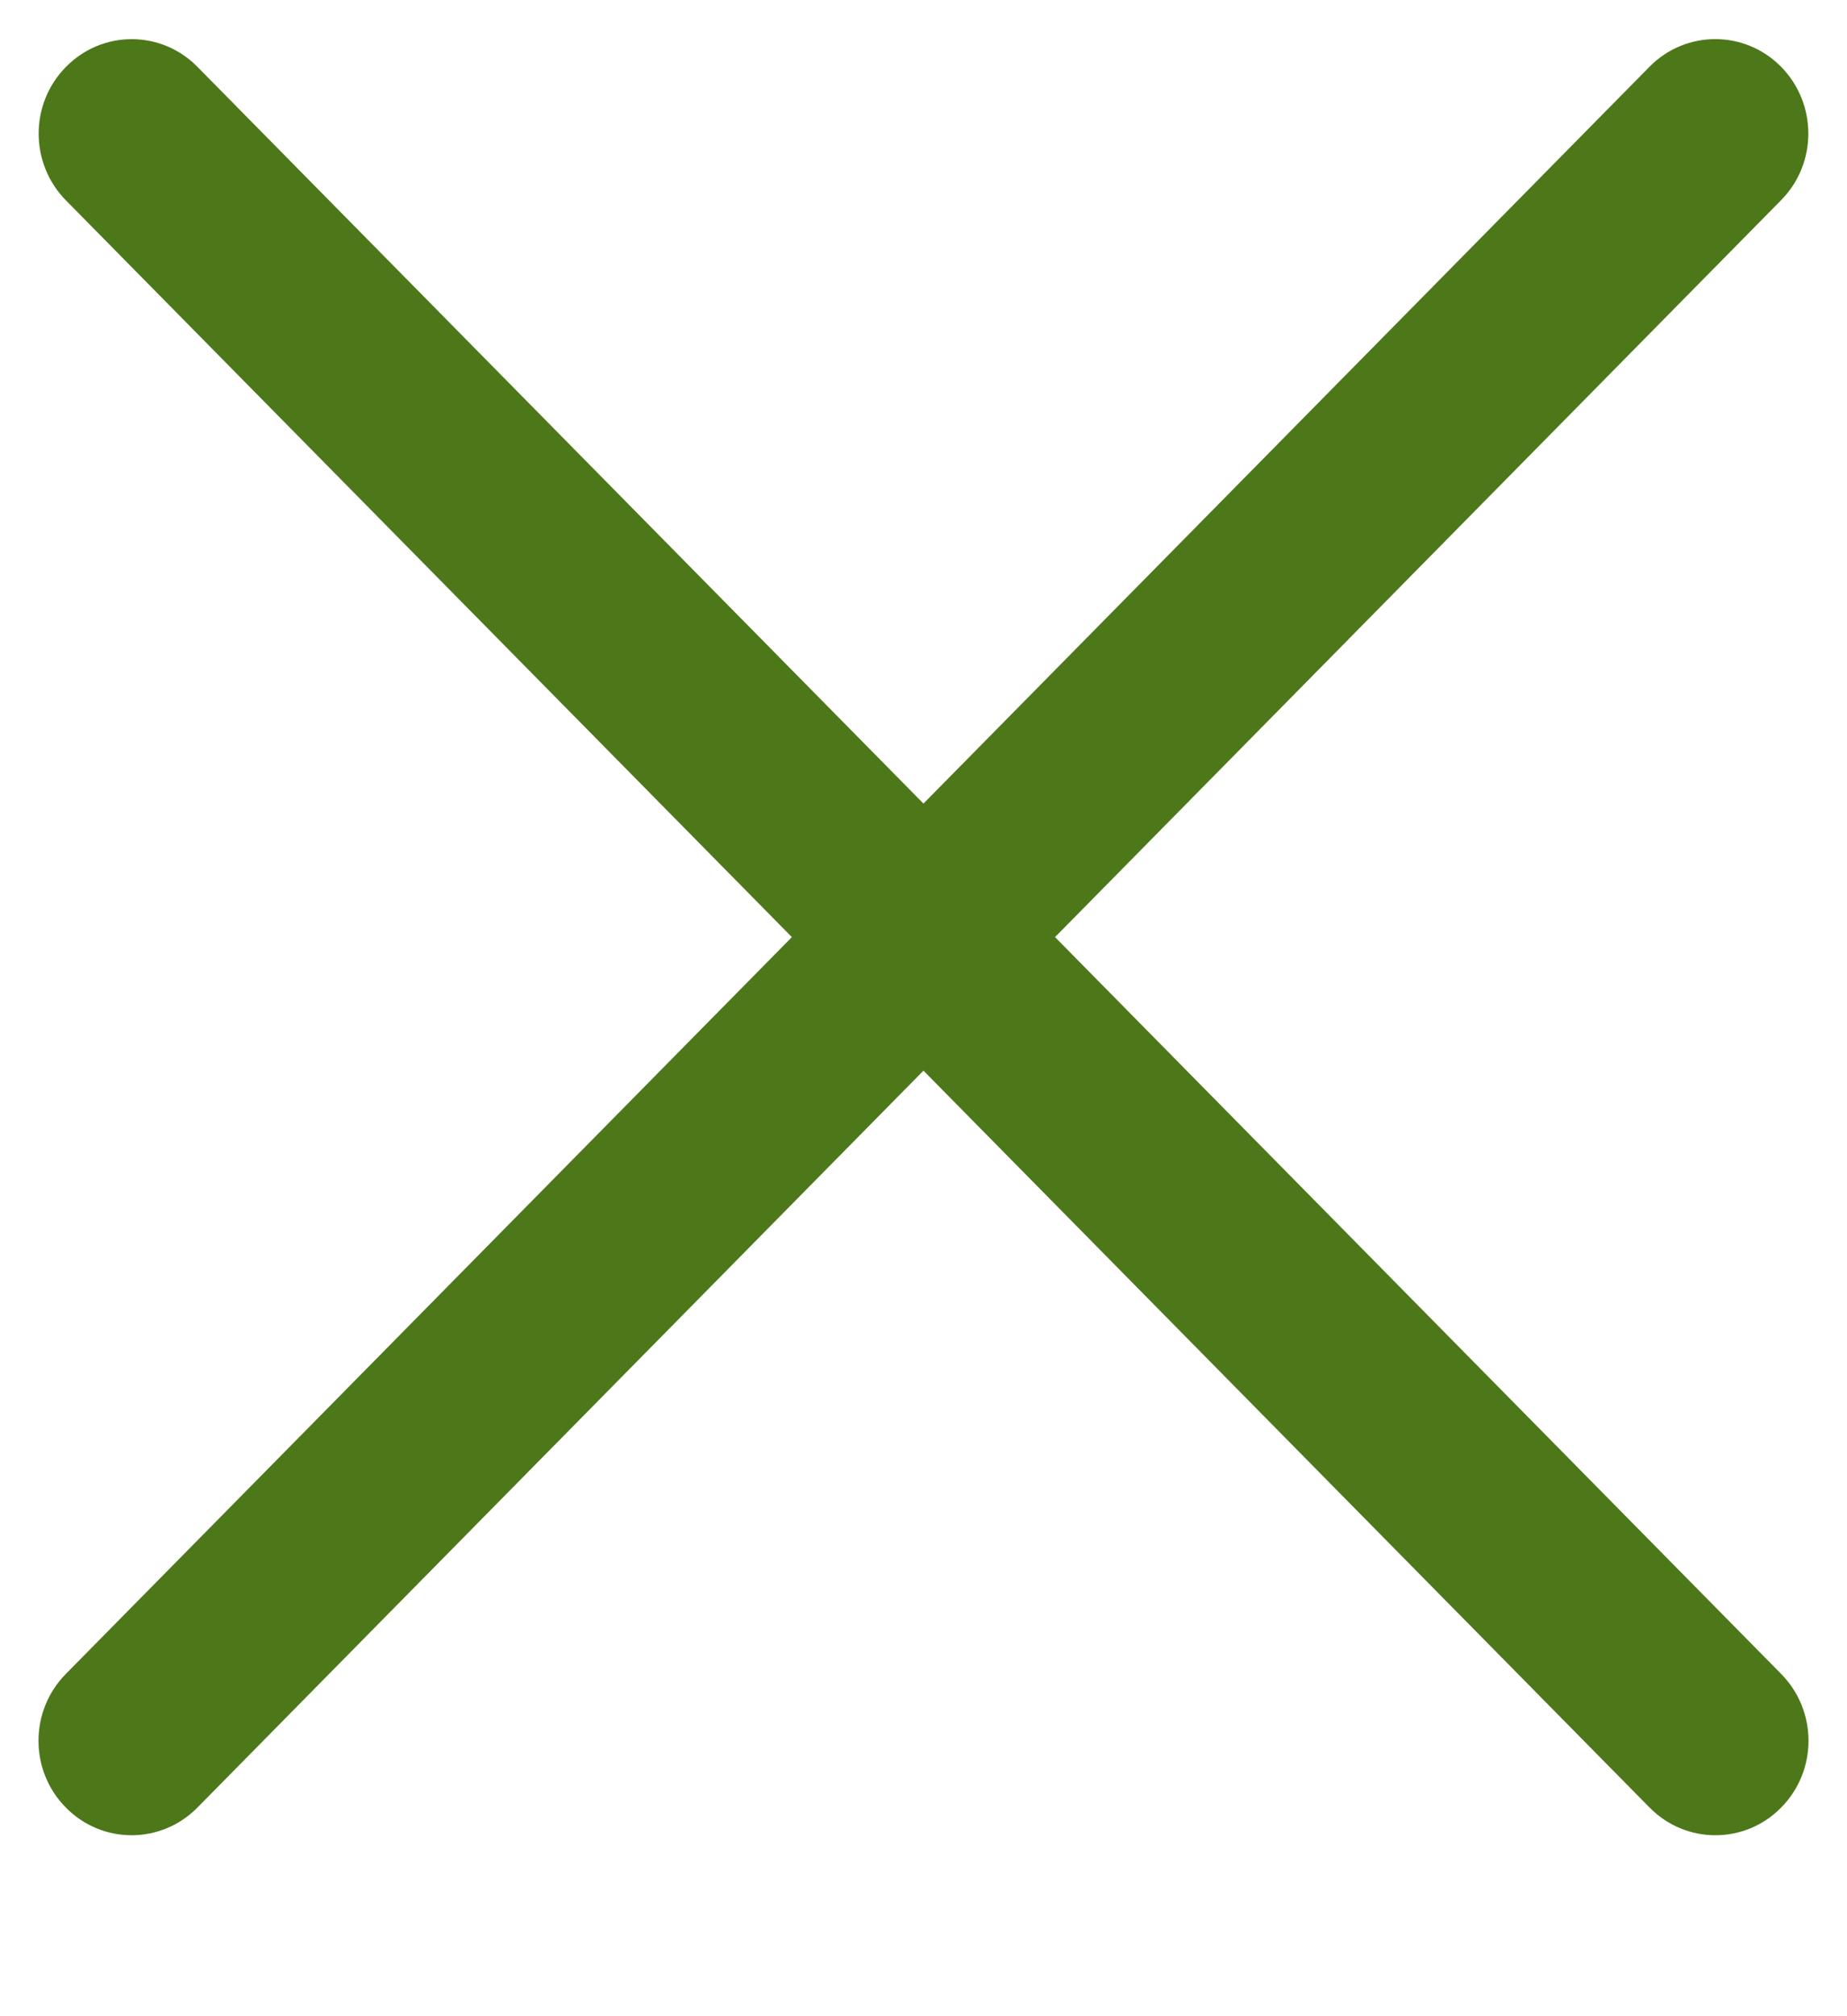 <svg width="11" height="12" viewBox="0 0 11 12" fill="none" xmlns="http://www.w3.org/2000/svg">
<g clip-path="url(#clip0)">
<path d="M10.607 1.192L1.176 10.758C0.959 10.978 0.608 10.978 0.392 10.758C0.175 10.539 0.175 10.183 0.392 9.963L9.824 0.397C10.04 0.178 10.391 0.178 10.607 0.397C10.824 0.617 10.824 0.973 10.607 1.192Z" fill="#4D781A"/>
<path d="M9.824 10.758L0.393 1.193C0.176 0.973 0.176 0.617 0.393 0.398C0.609 0.178 0.96 0.178 1.176 0.398L10.608 9.963C10.825 10.183 10.825 10.539 10.608 10.758C10.392 10.978 10.041 10.978 9.824 10.758Z" fill="#4D781A"/>
</g>
<defs>
<clipPath id="clip0">
<rect width="11" height="12" fill="white"/>
</clipPath>
</defs>
</svg>
